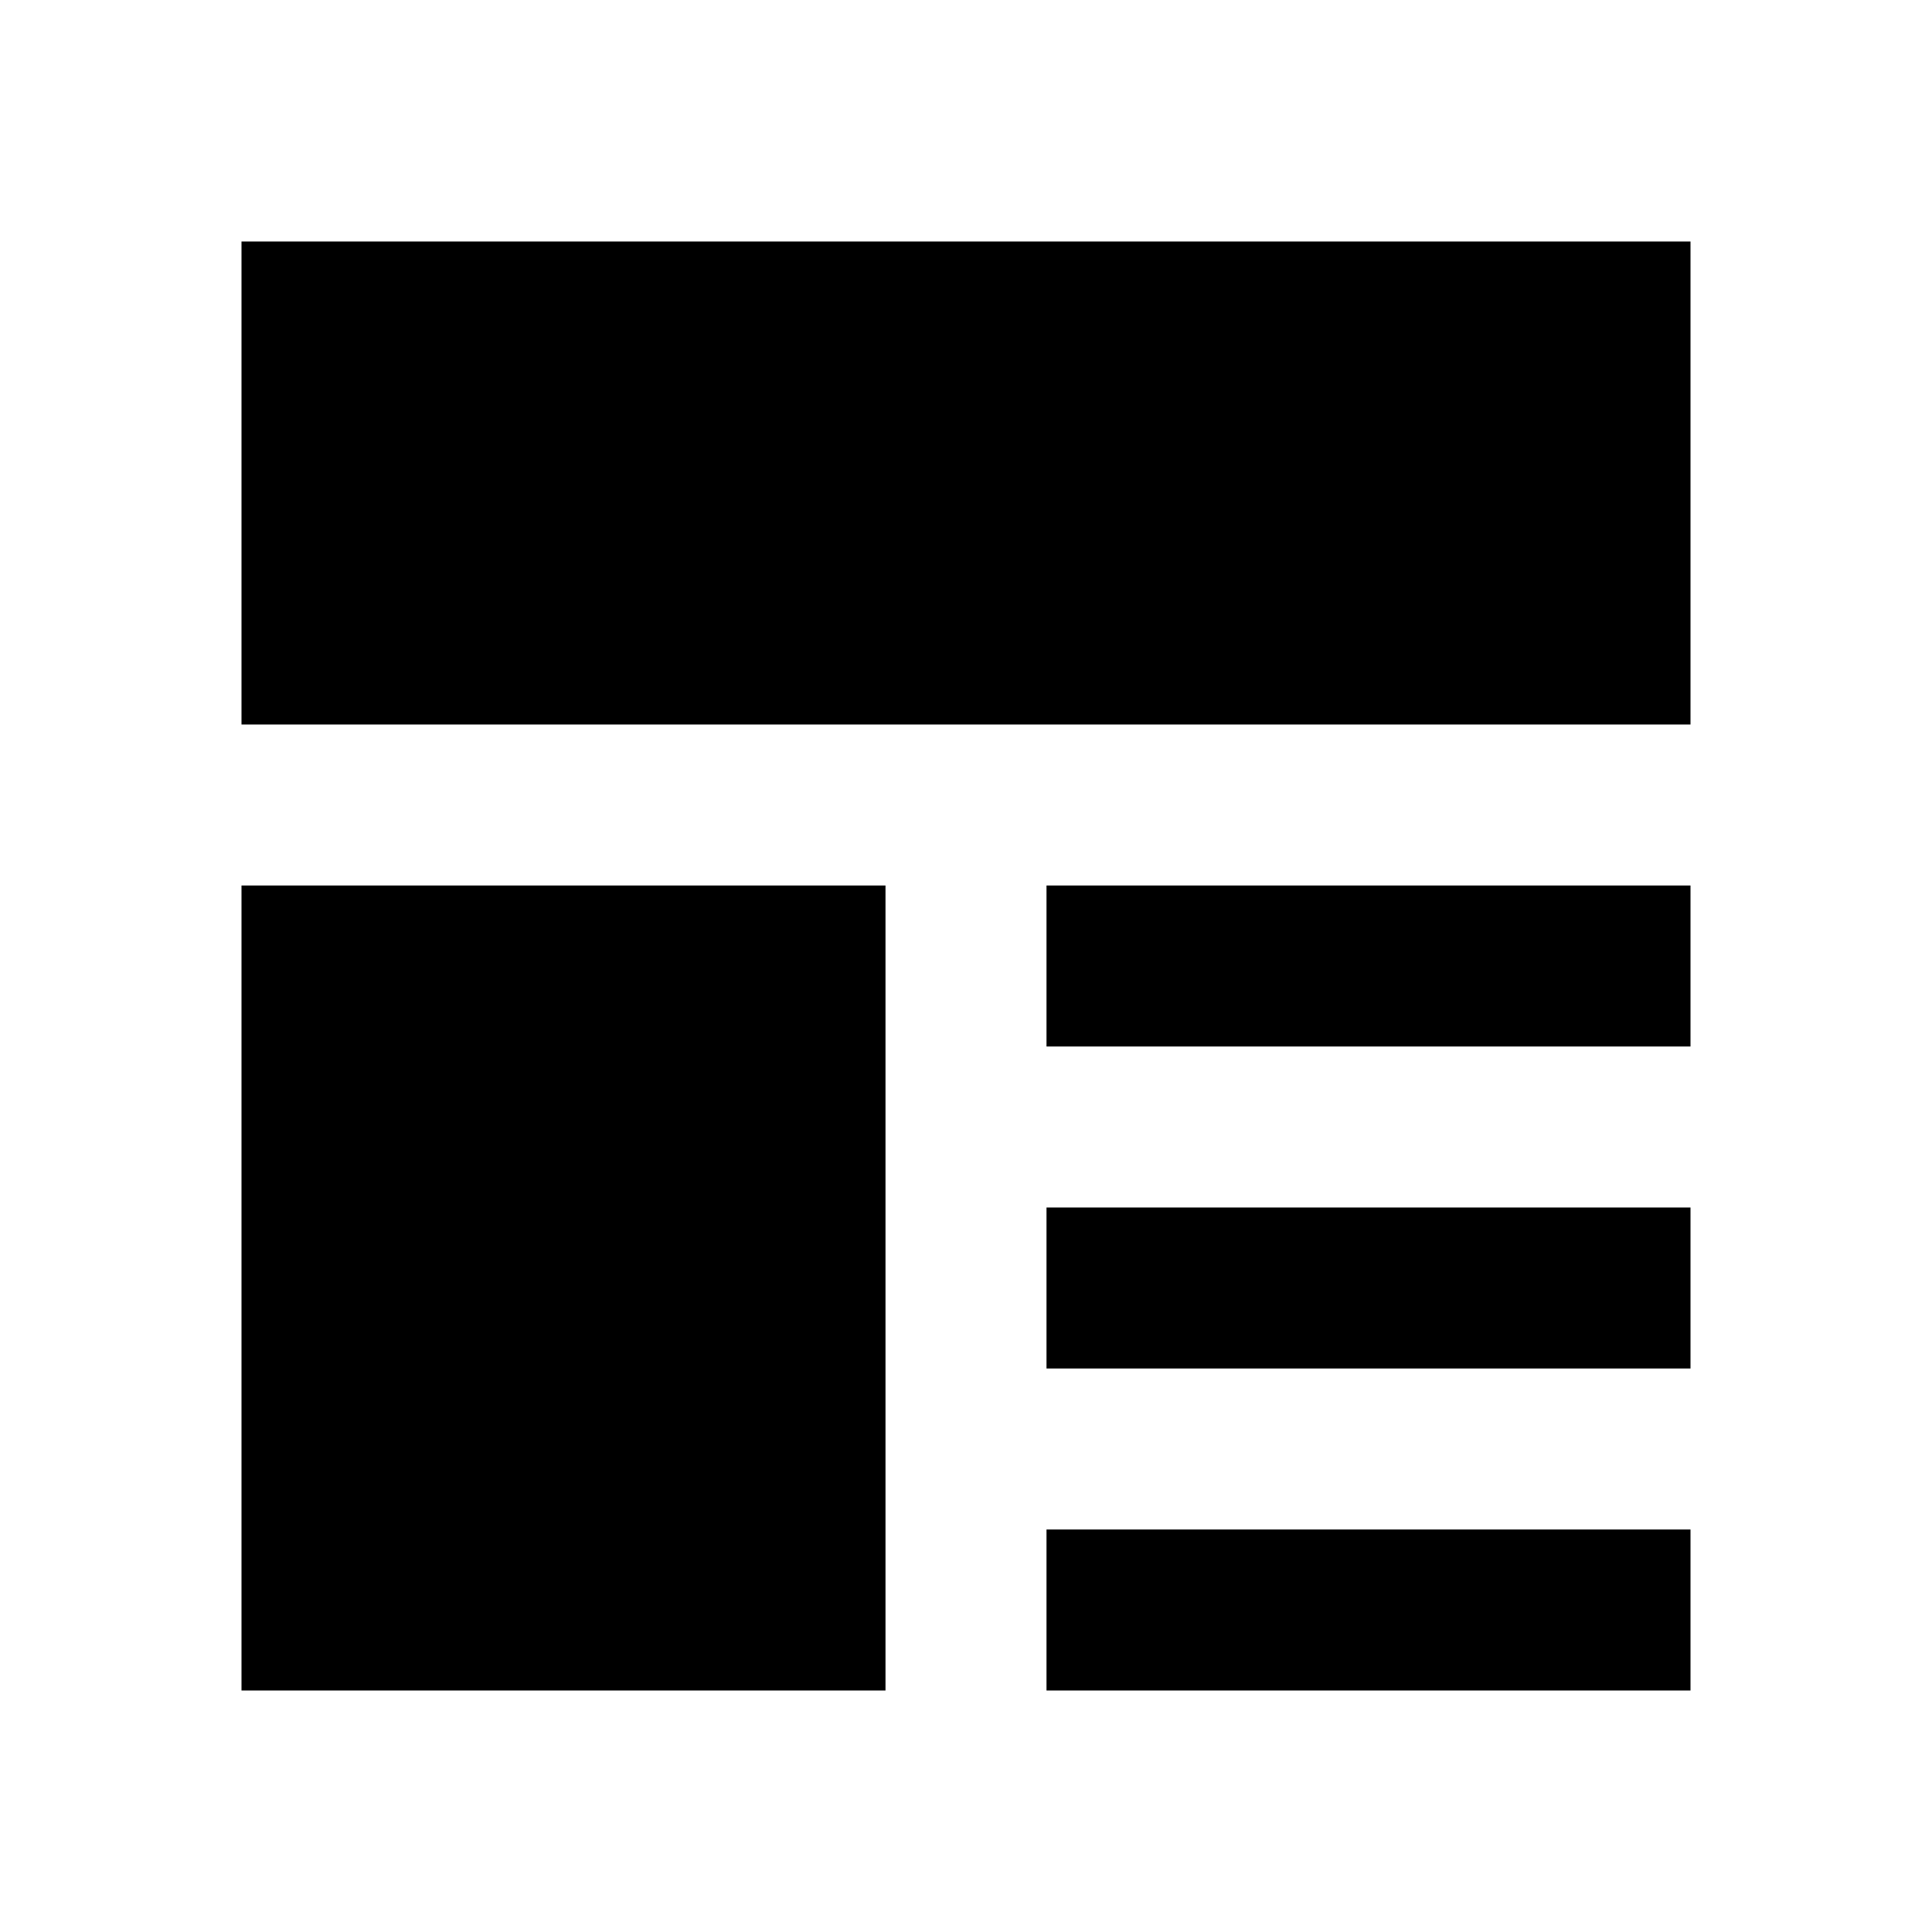 <svg xmlns="http://www.w3.org/2000/svg" viewBox="0 0 24 24" fill="none">
<path fillRule="evenodd" clipRule="evenodd" d="M3 3V9H21V3H3ZM19 5H5V7H19V5Z" fill="currentColor"/>
<path fillRule="evenodd" clipRule="evenodd" d="M3 11V21H11V11H3ZM9 13H5V19H9V13Z" fill="currentColor"/>
<path d="M21 11H13V13H21V11Z" fill="currentColor"/>
<path d="M13 15H21V17H13V15Z" fill="currentColor"/>
<path d="M21 19H13V21H21V19Z" fill="currentColor"/>
</svg>